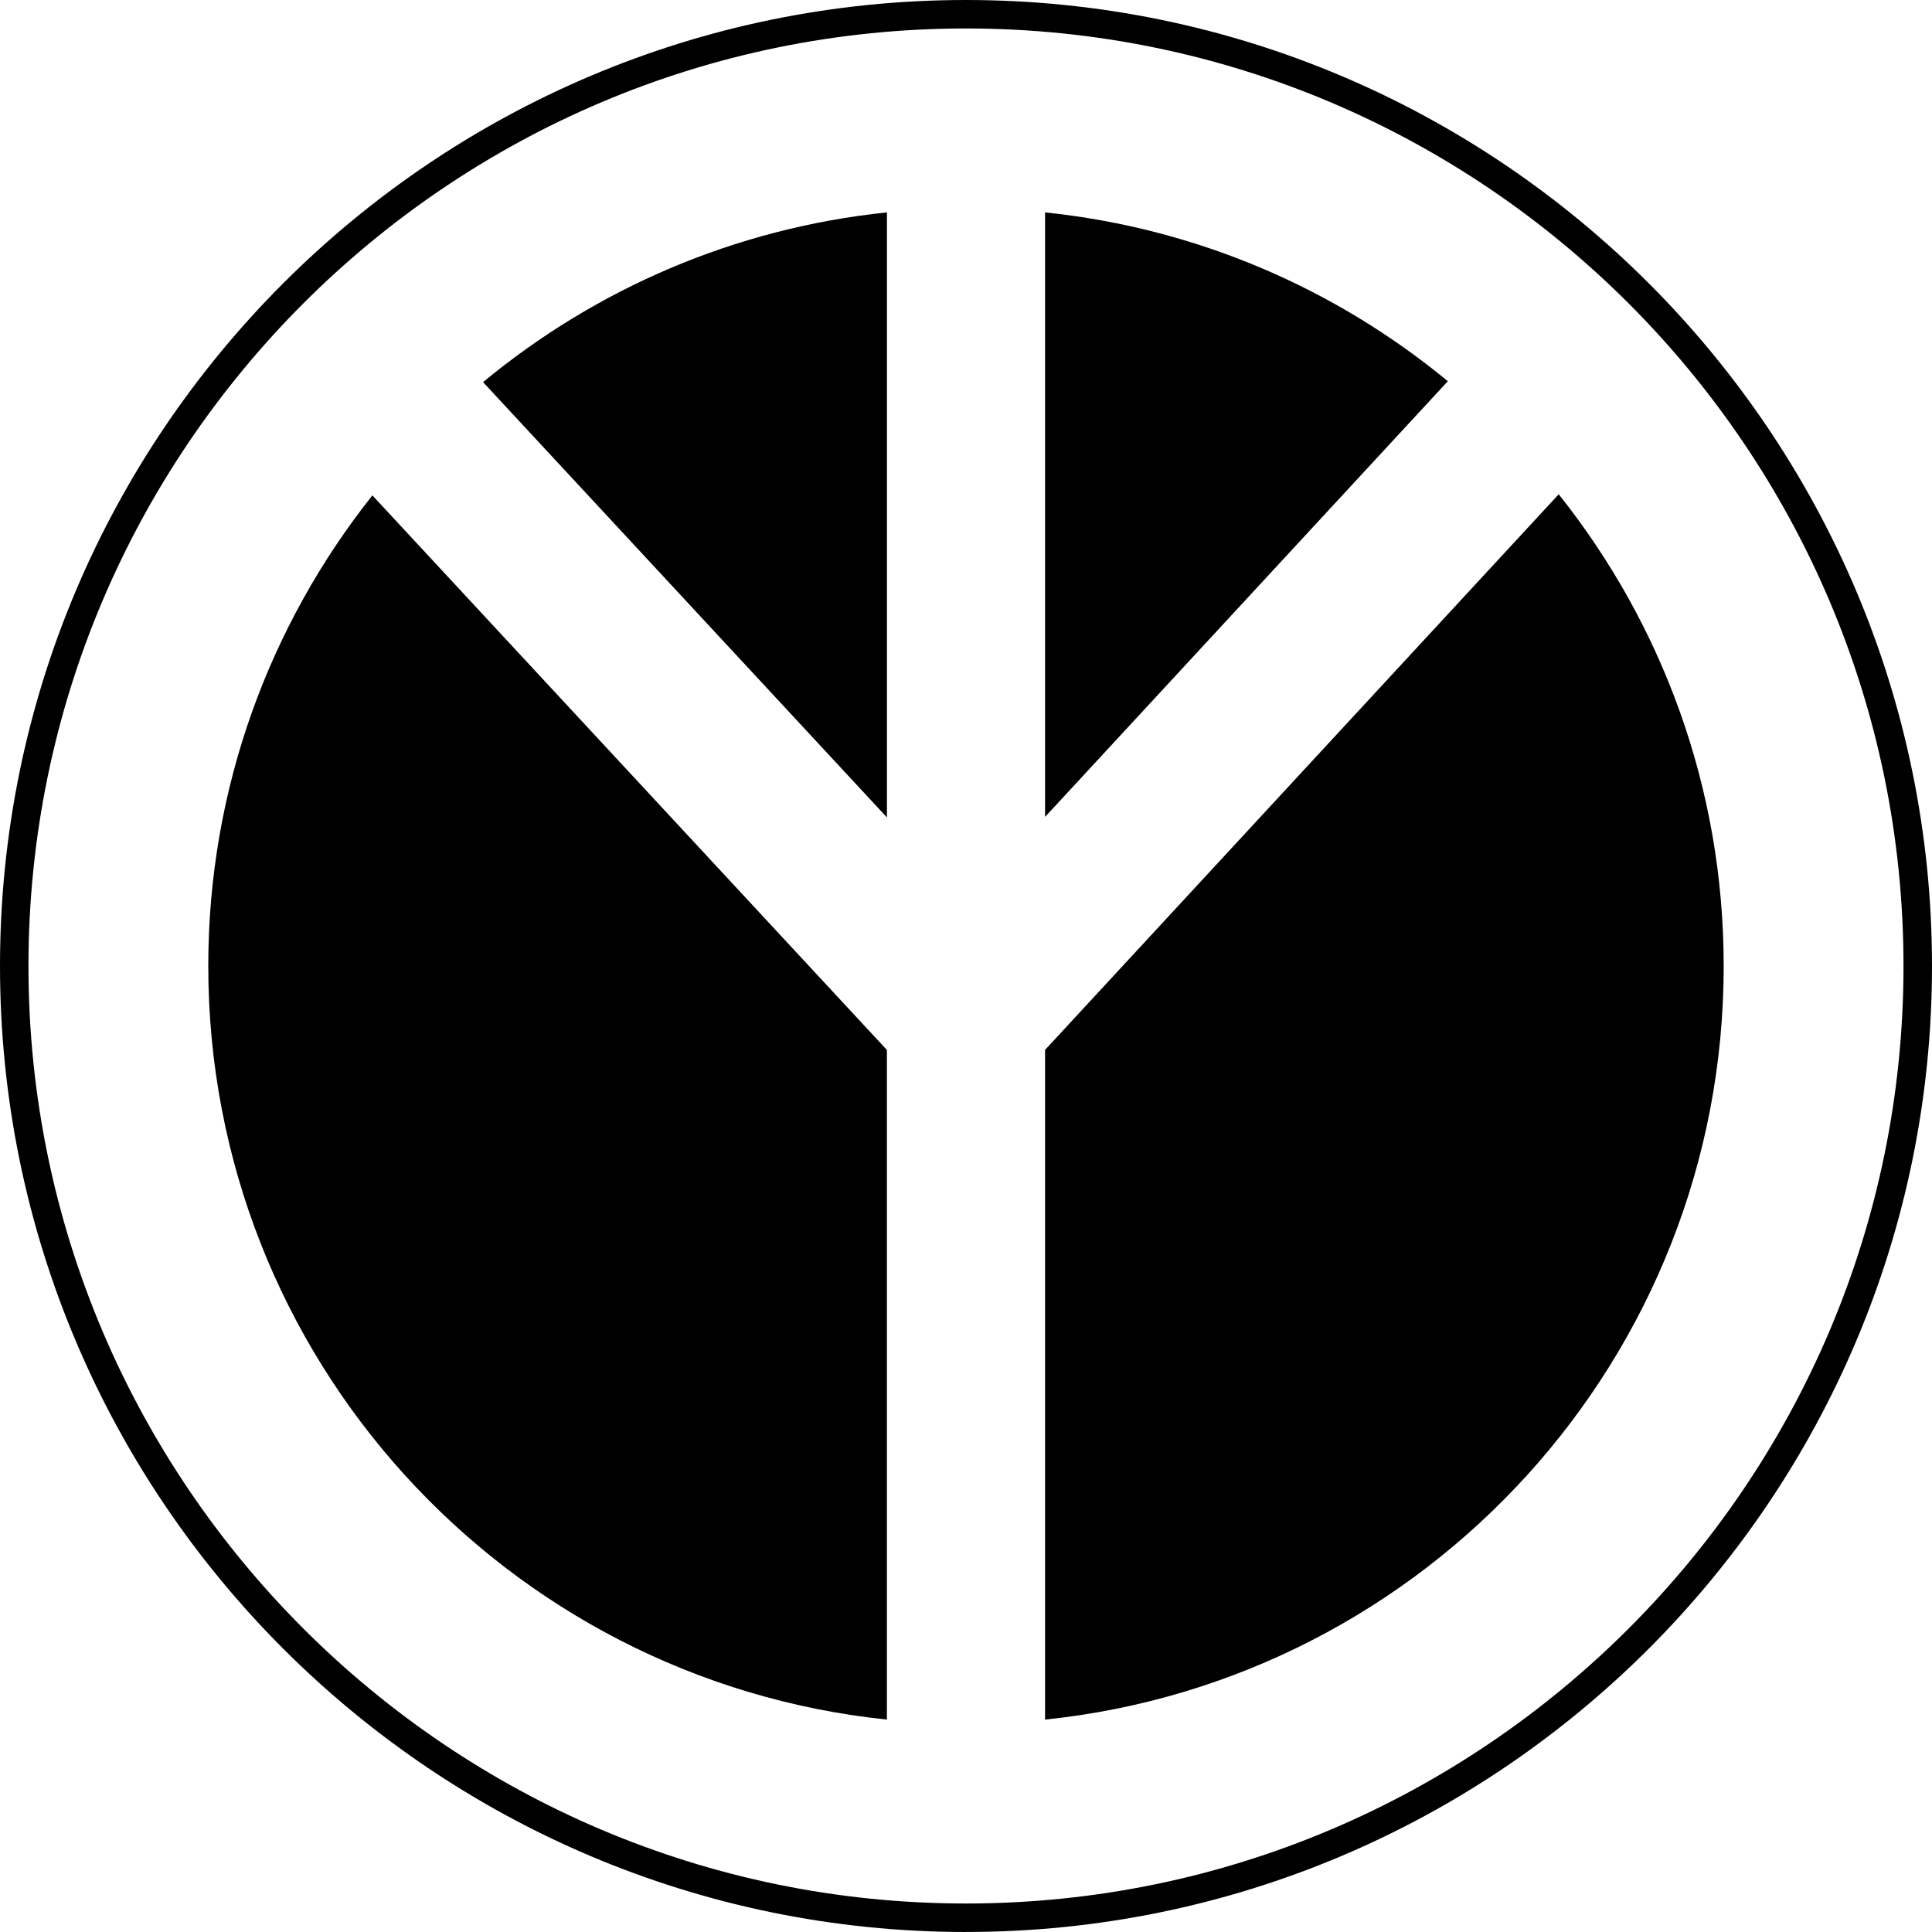 <svg data-name="Layer 1" xmlns="http://www.w3.org/2000/svg" viewBox="0 0 623.73 623.73"><path d="M337.39 68.57v195.16l130.03-140.66c-36.11-29.79-80.91-49.4-130.03-54.5ZM503.22 159.57 337.39 338.95v216.21c123.1-12.77 219.09-116.81 219.09-243.29 0-57.6-19.96-110.5-53.26-152.3ZM67.24 311.86c0 126.48 95.99 230.52 219.09 243.29V338.97L120.22 159.93c-33.13 41.74-52.98 94.5-52.98 151.93ZM286.34 263.9V68.57c-49.28 5.11-94.21 24.85-130.39 54.8L286.34 263.9Z"></path><path d="M311.86 623.73C139.9 623.73 0 483.83 0 311.86S139.9 0 311.86 0s311.87 139.9 311.87 311.86-139.91 311.86-311.87 311.86Zm0-614.54C144.97 9.19 9.19 144.97 9.19 311.86s135.78 302.67 302.67 302.67 302.67-135.78 302.67-302.67S478.76 9.19 311.86 9.19Z"></path></svg>